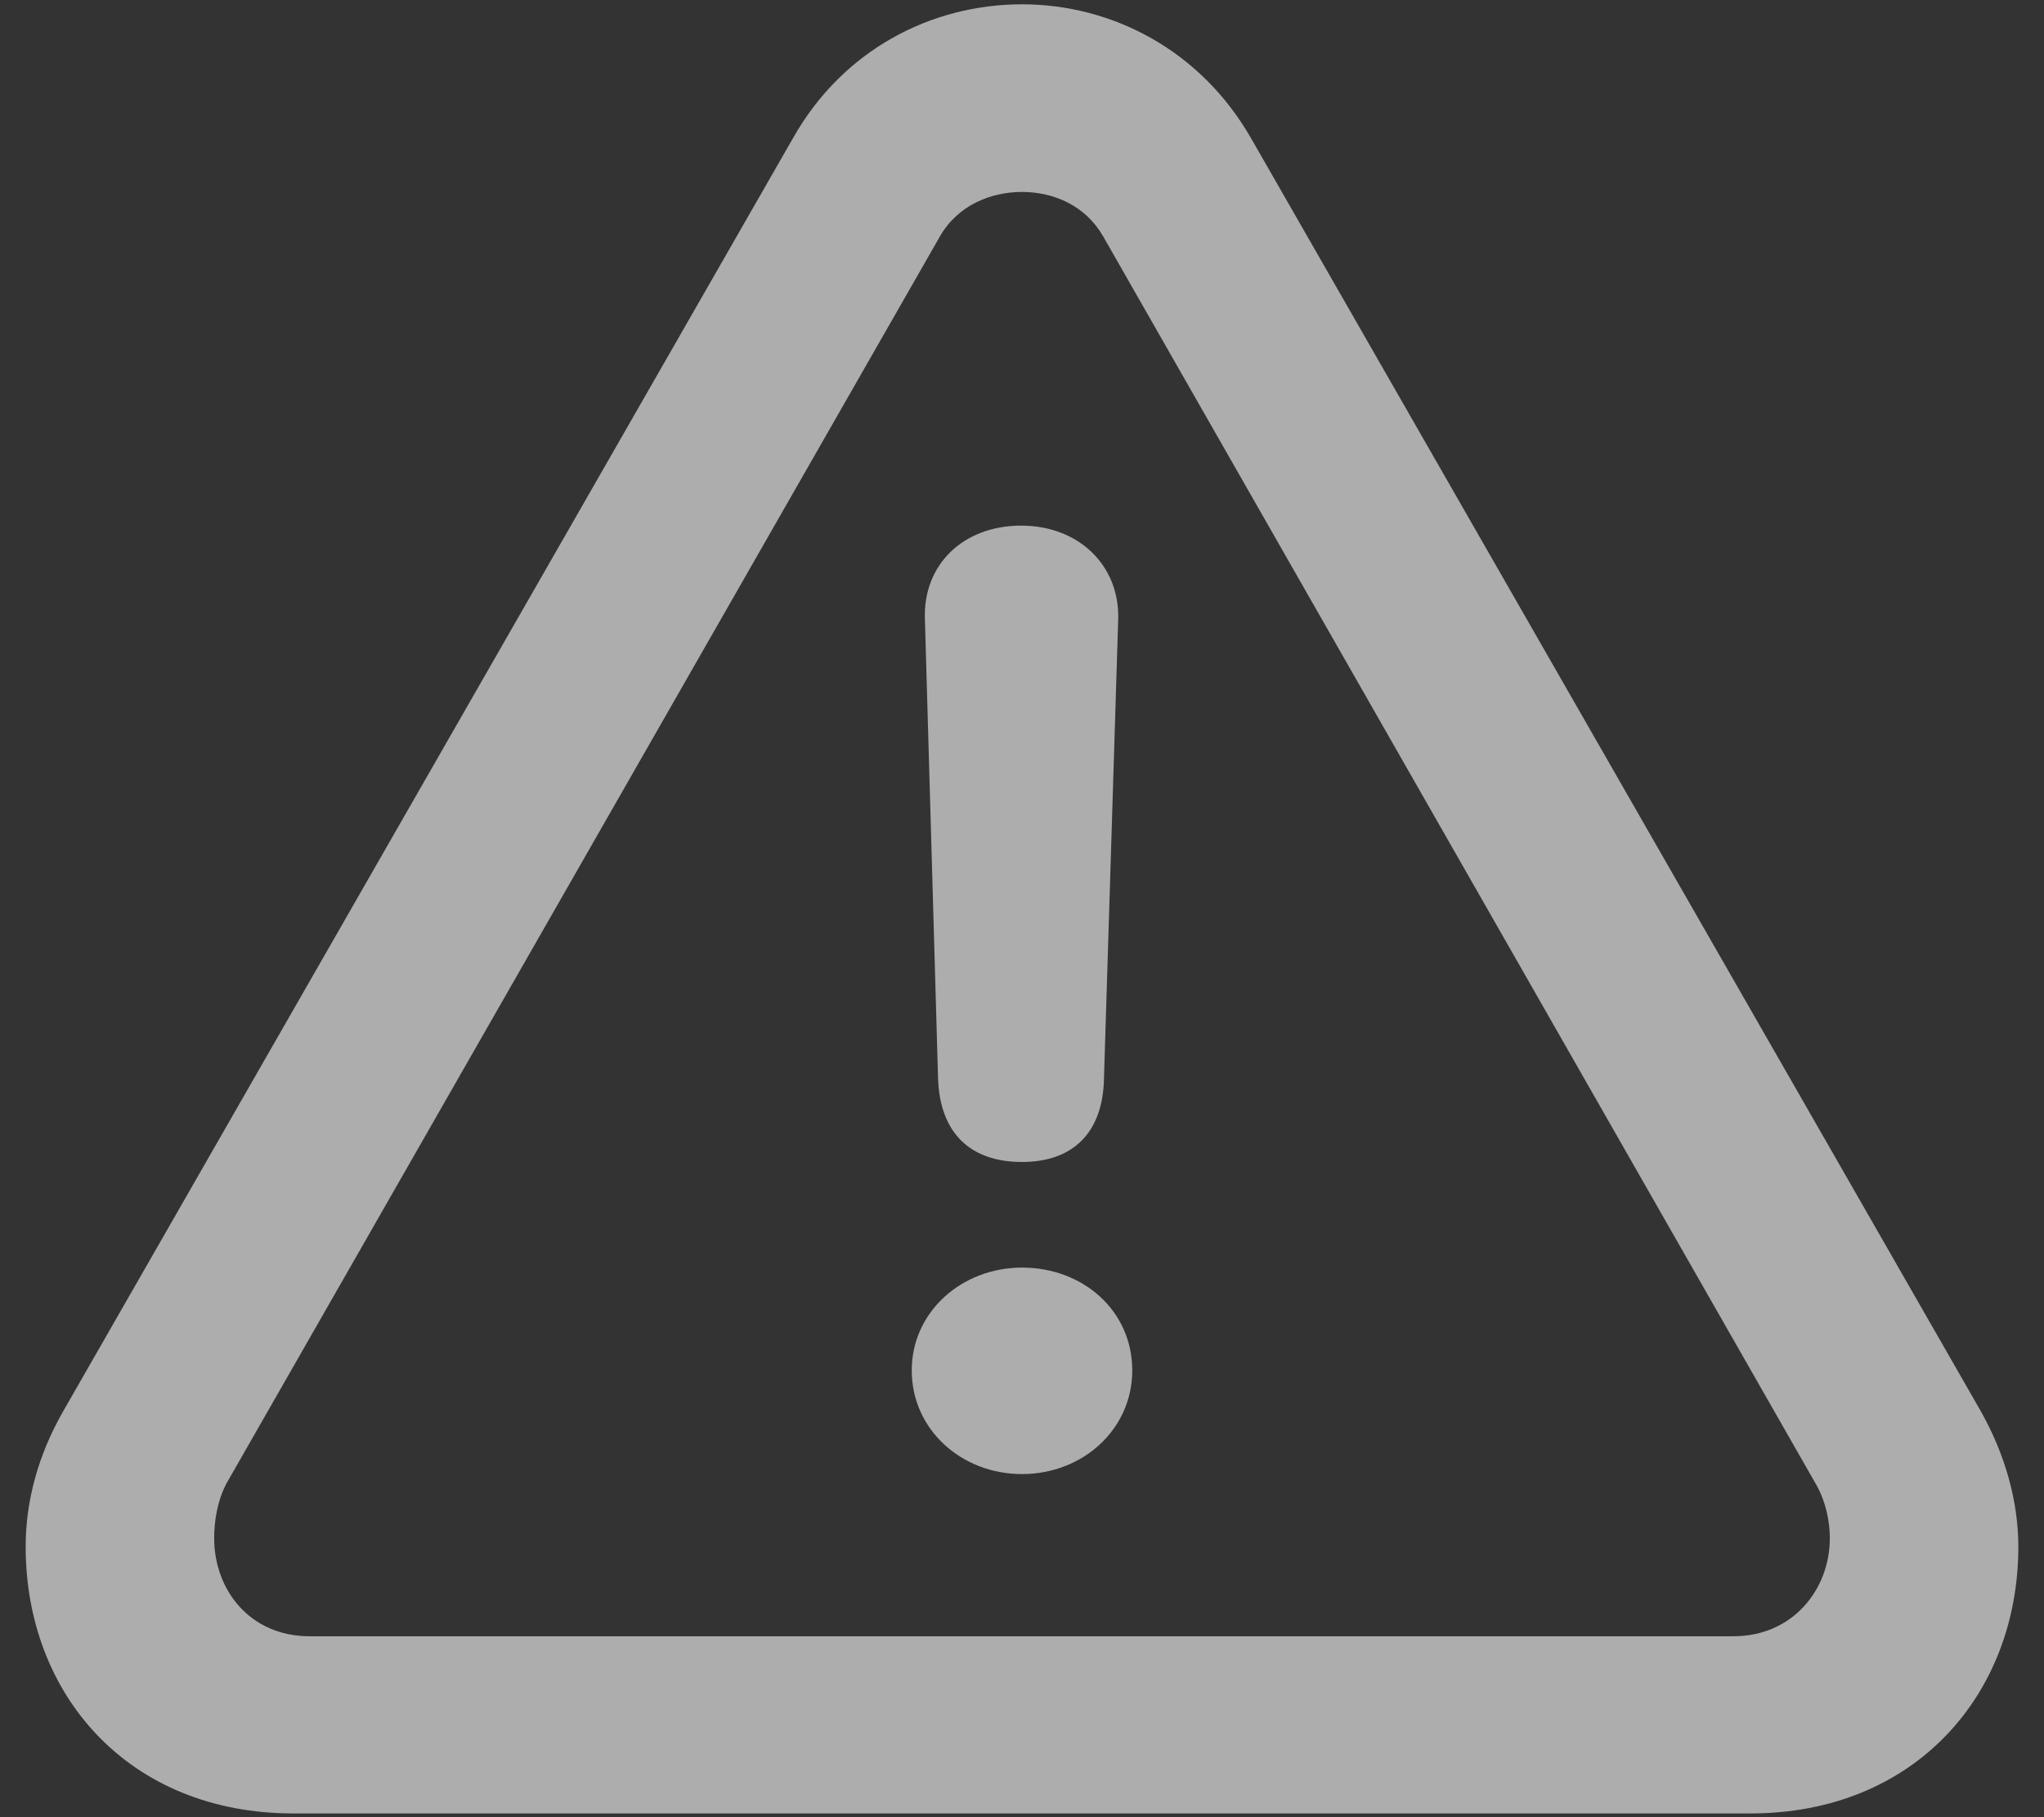 <svg width="18" height="16" viewBox="0 0 18 16" fill="none" xmlns="http://www.w3.org/2000/svg">
	<rect x="0" y="0" width="18" height="16" fill="#333333" stroke="none"/>
	<path d="M2.583 15.967C1.131 15.967 0.226 14.921 0.226 13.618C0.226 13.22 0.334 12.813 0.558 12.423L6.983 1.217C7.423 0.437 8.203 0.038 9 0.038C9.789 0.038 10.569 0.437 11.017 1.217L17.442 12.423C17.658 12.805 17.774 13.22 17.774 13.618C17.774 14.921 16.861 15.967 15.416 15.967H2.583ZM2.725 14.407H15.267C15.782 14.407 16.114 14 16.114 13.543C16.114 13.402 16.081 13.228 15.998 13.079L9.714 2.08C9.556 1.806 9.274 1.69 9 1.69C8.726 1.69 8.436 1.806 8.278 2.08L1.994 13.062C1.911 13.22 1.886 13.402 1.886 13.543C1.886 14 2.202 14.407 2.725 14.407ZM9 10.231C8.535 10.231 8.278 9.966 8.261 9.501L8.145 5.45C8.128 4.969 8.485 4.628 8.992 4.628C9.498 4.628 9.863 4.977 9.847 5.458L9.722 9.493C9.714 9.974 9.448 10.231 9 10.231ZM9 12.979C8.469 12.979 8.029 12.589 8.029 12.066C8.029 11.551 8.469 11.161 9 11.161C9.54 11.161 9.971 11.543 9.971 12.066C9.971 12.589 9.531 12.979 9 12.979Z" fill="white" fill-opacity="0.6"/>
	</svg>
	